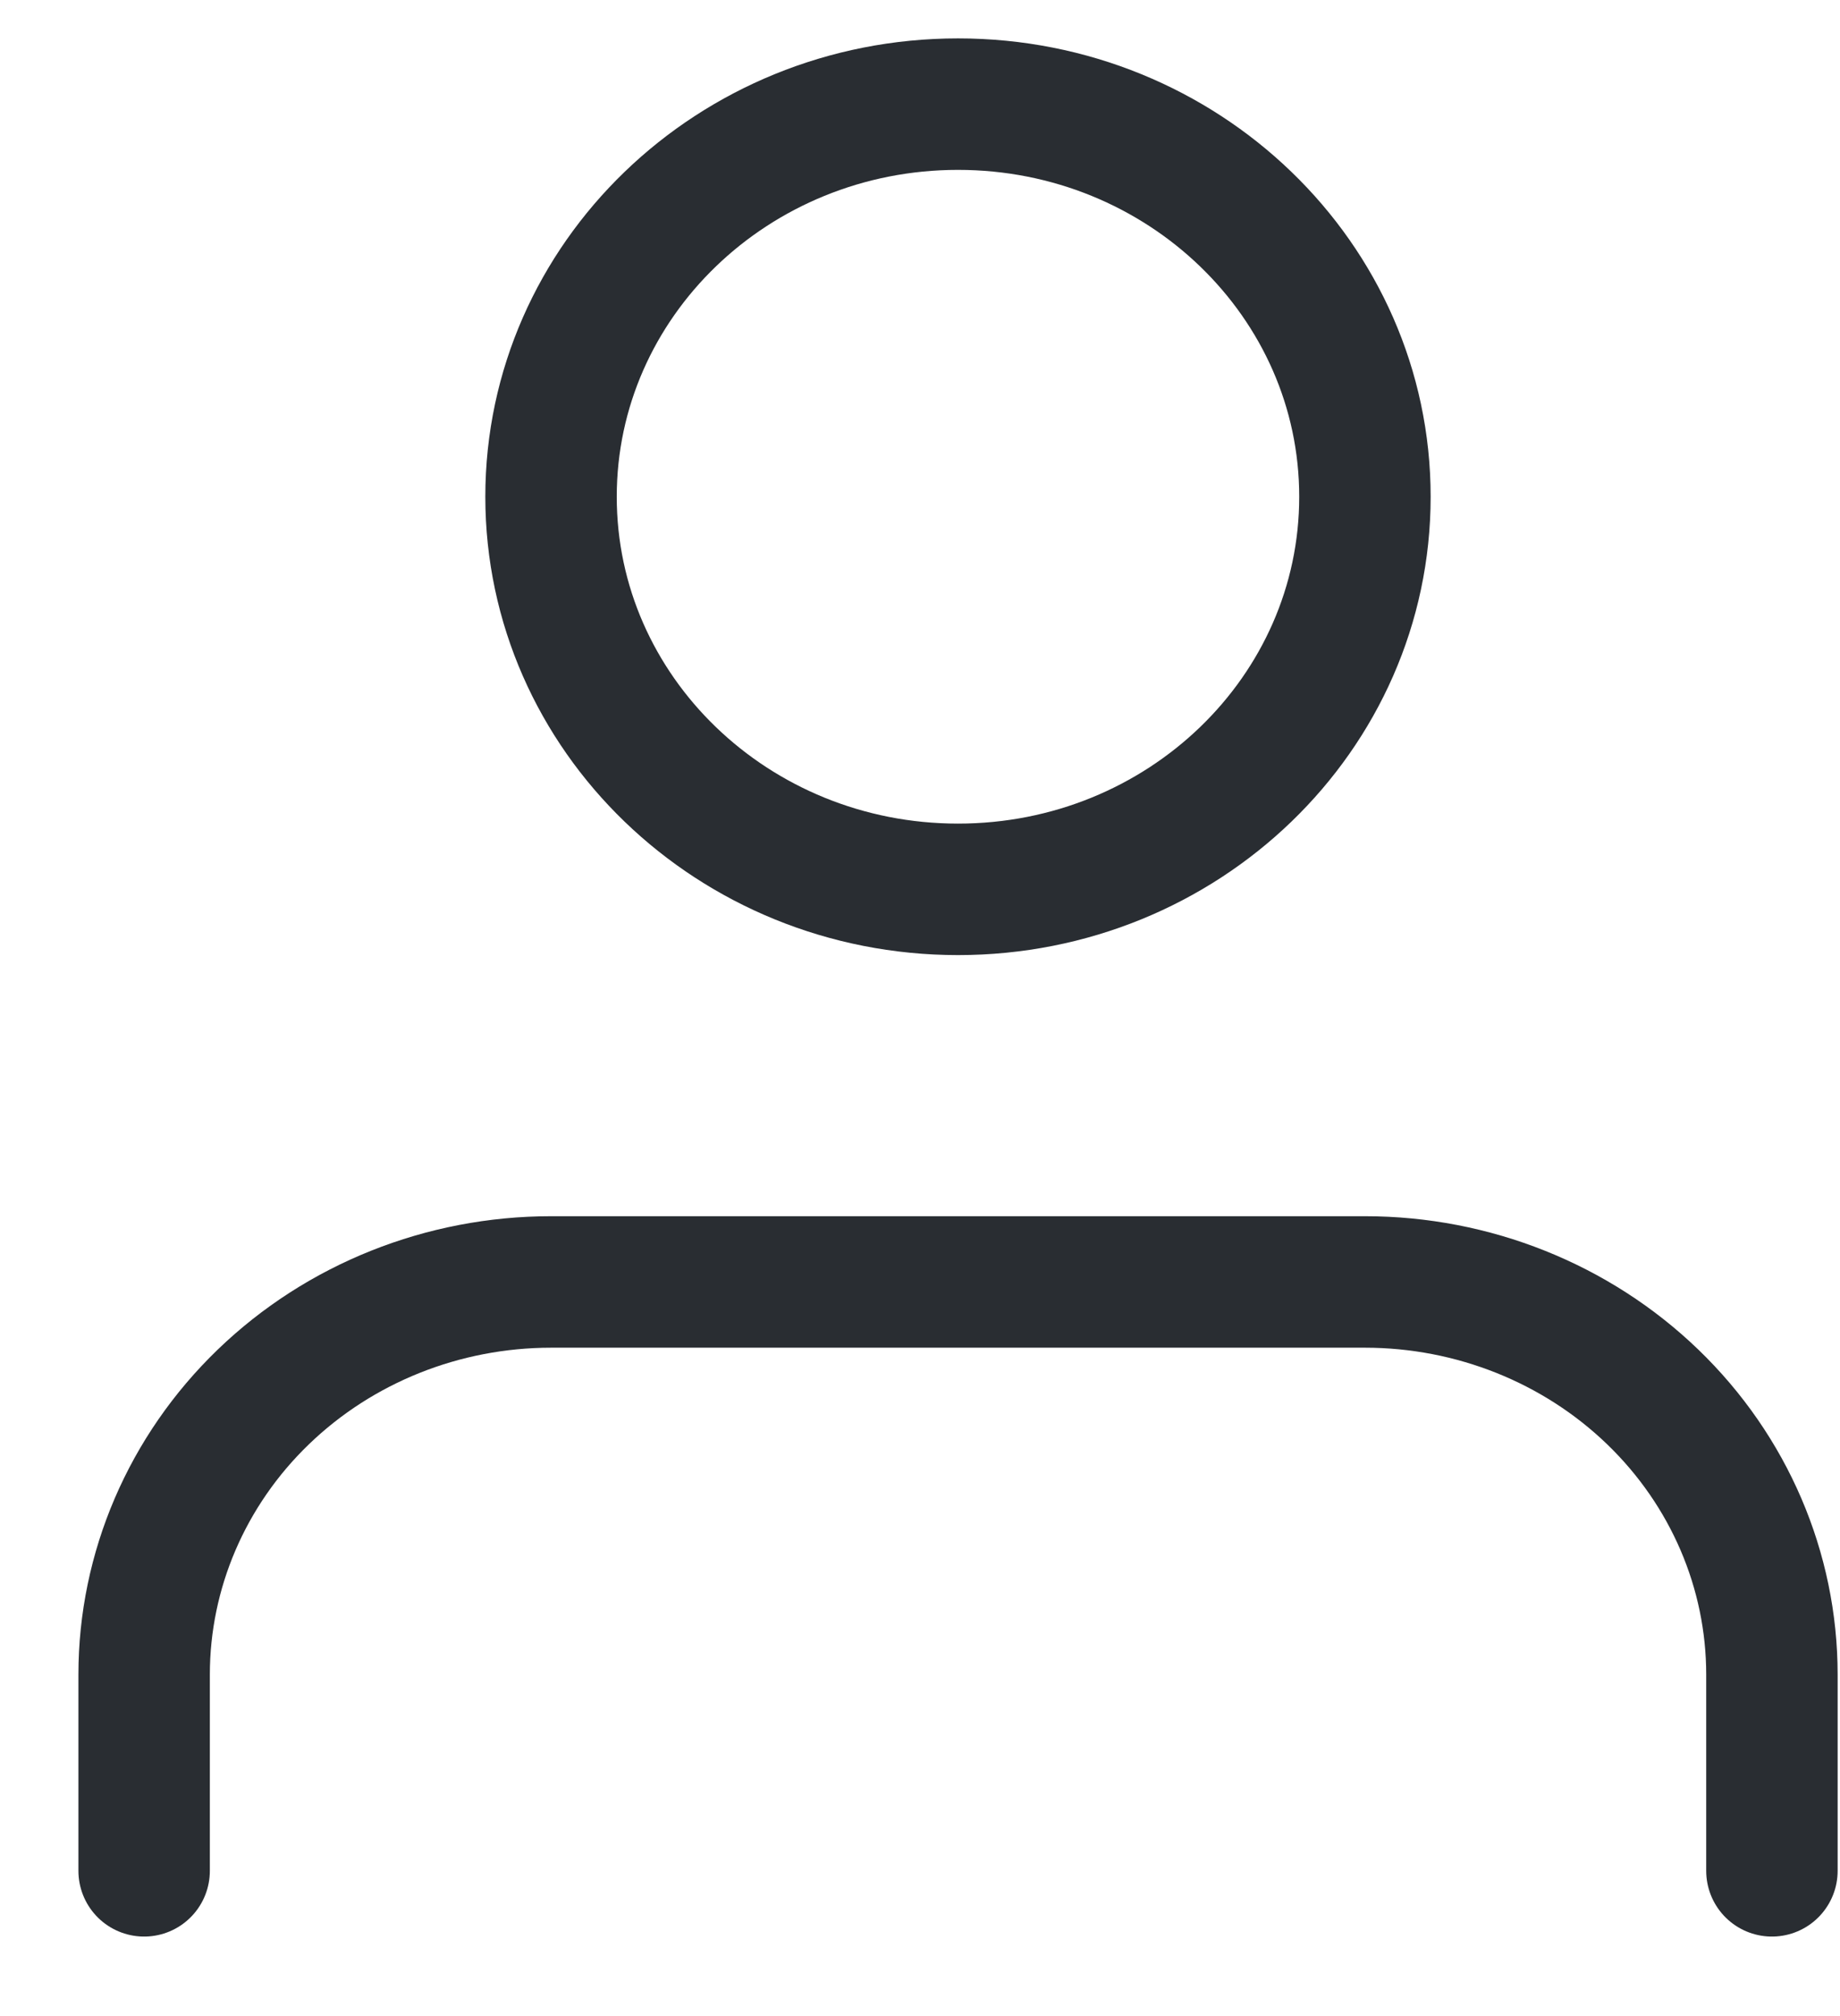 <svg width="21" height="23" viewBox="0 0 21 23" fill="none" xmlns="http://www.w3.org/2000/svg">
<path d="M20.223 21.343V19.104C20.223 17.916 19.734 16.777 18.863 15.937C17.992 15.097 16.81 14.625 15.579 14.625H6.289C5.057 14.625 3.876 15.097 3.005 15.937C2.134 16.777 1.645 17.916 1.645 19.104V21.343" stroke="#292D32" stroke-width="1.5" stroke-linecap="round" stroke-linejoin="round"/>
<path d="M10.934 10.146C13.499 10.146 15.578 8.141 15.578 5.667C15.578 3.194 13.499 1.188 10.934 1.188C8.369 1.188 6.289 3.194 6.289 5.667C6.289 8.141 8.369 10.146 10.934 10.146Z" stroke="#292D32" stroke-width="1.5" stroke-linecap="round" stroke-linejoin="round"/>
</svg>
